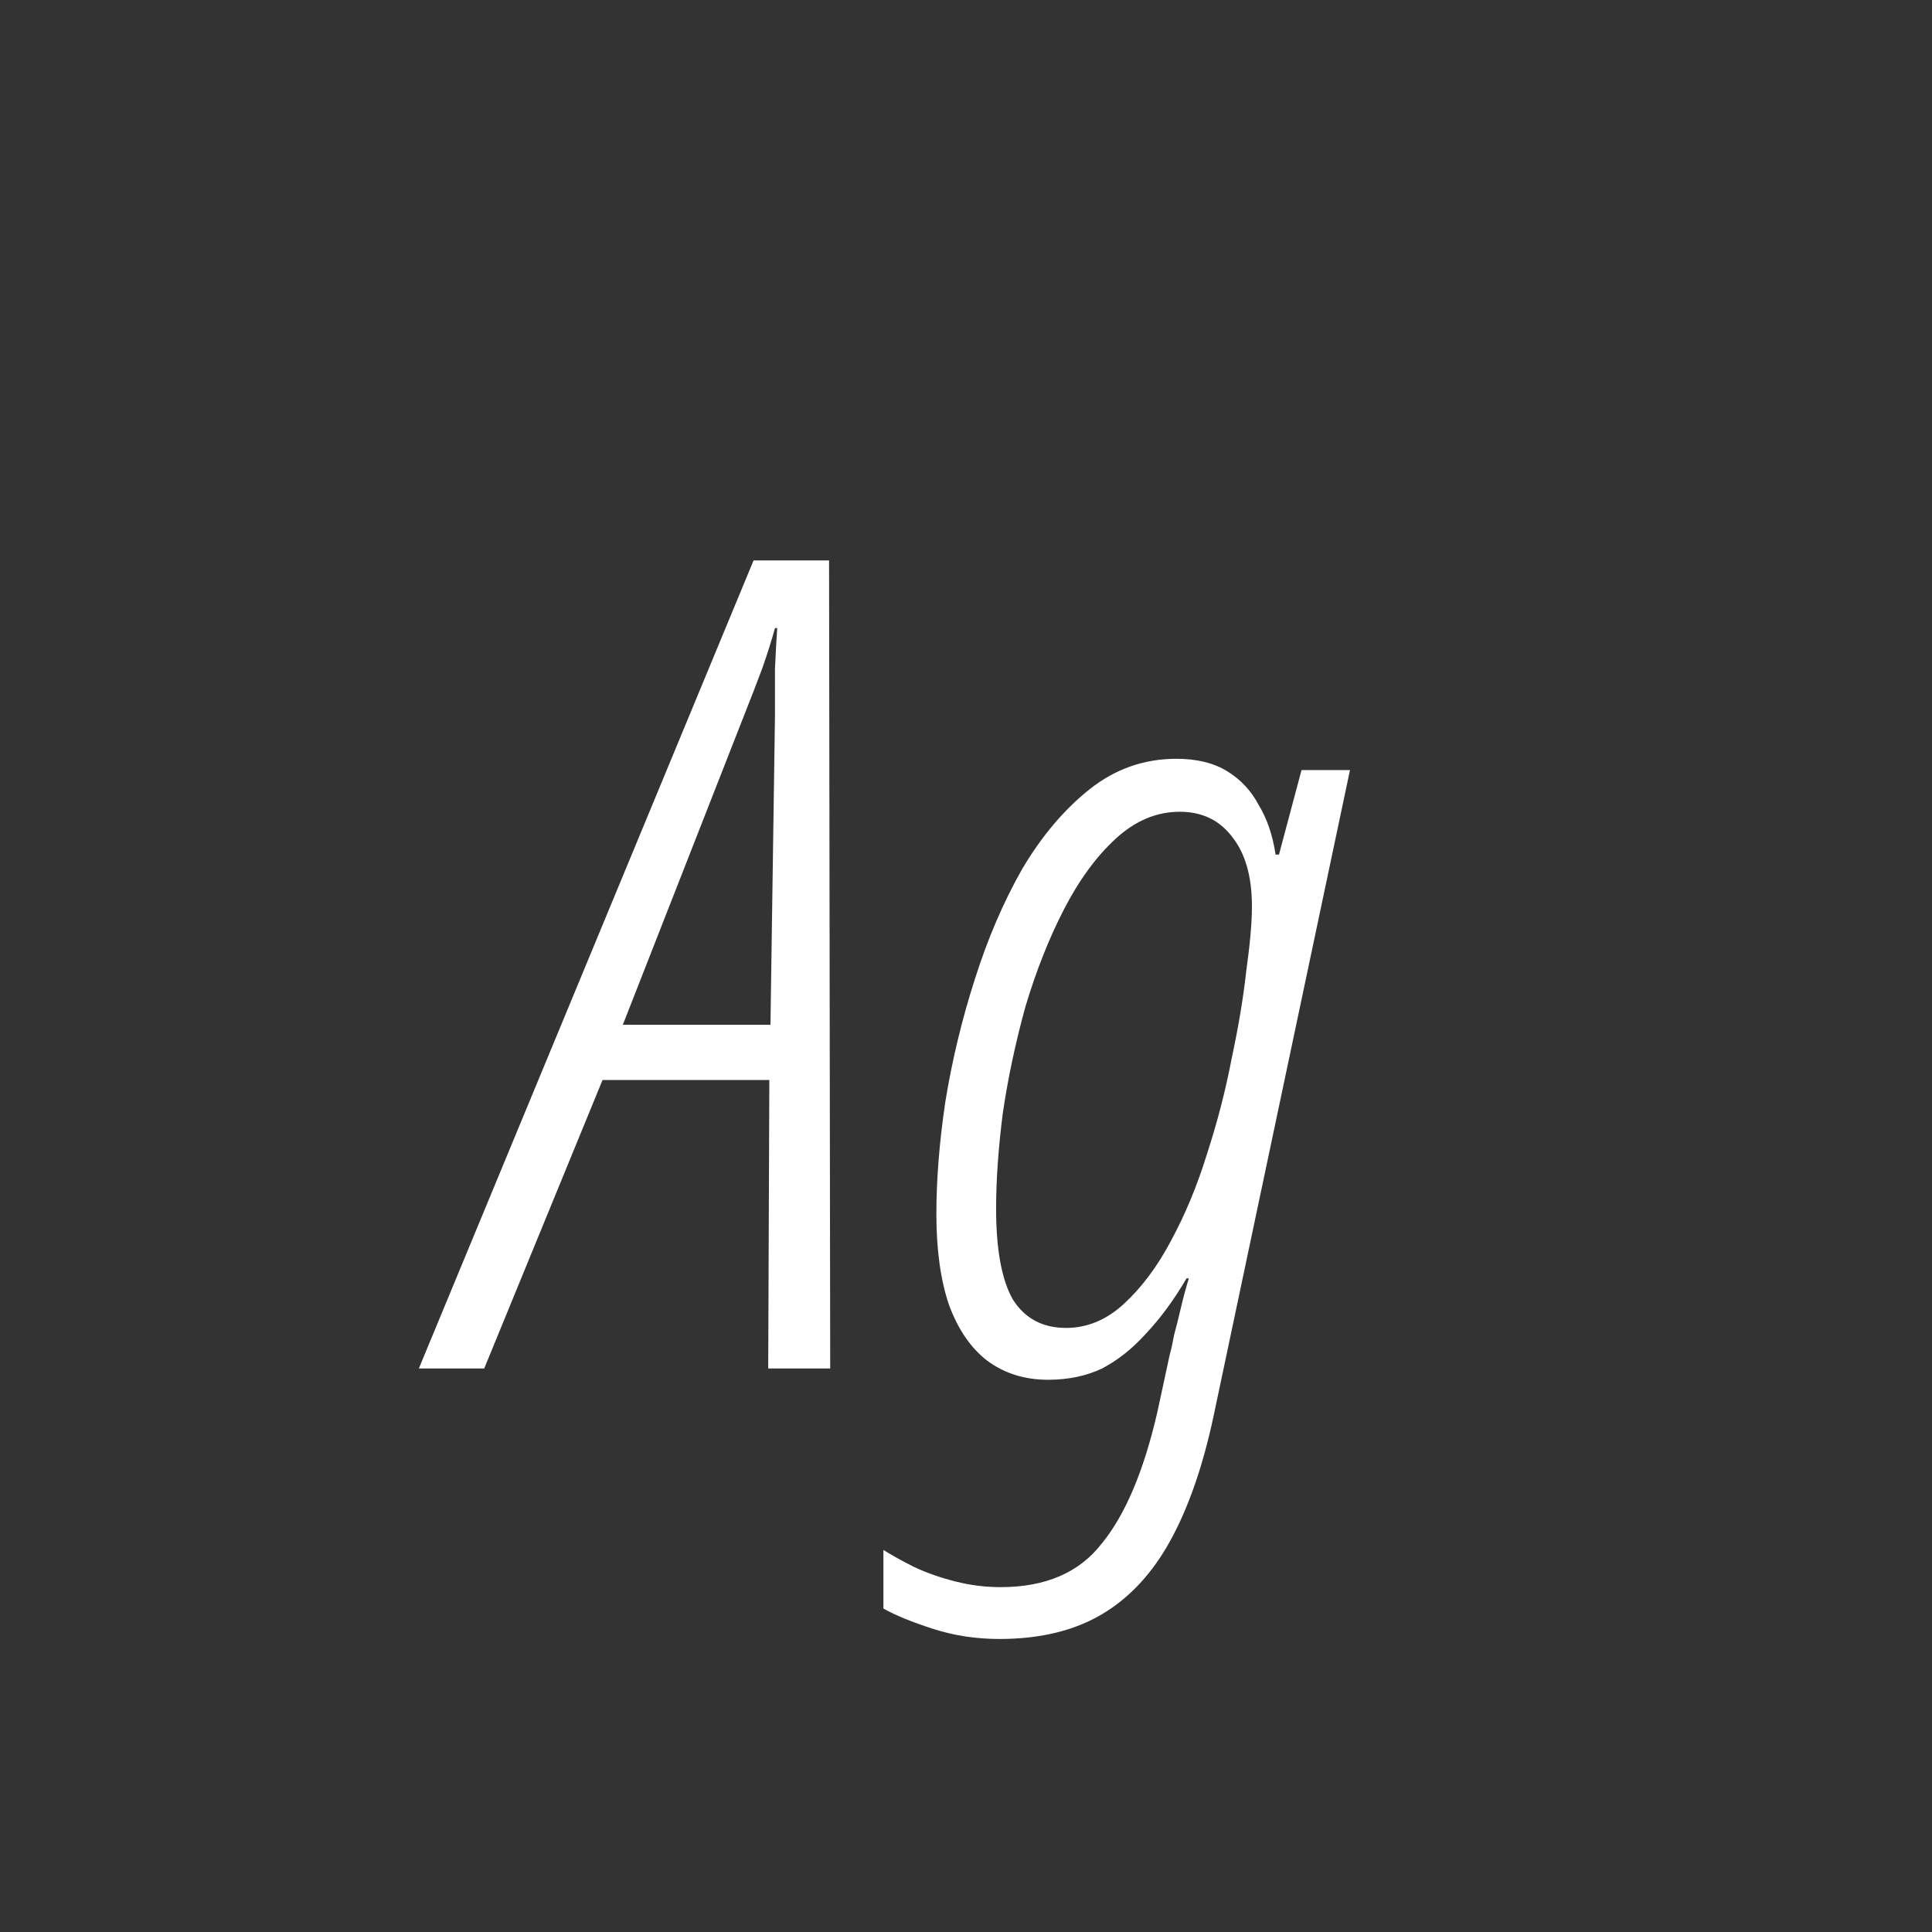 <svg width="24" height="24" viewBox="0 0 24 24" fill="none" xmlns="http://www.w3.org/2000/svg">
<rect x="0" y="0" width="24" height="24" fill="#333333" stroke="none"/>
<path d="M5.203 17L9.361 6.962H10.299L10.313 17H9.543L9.557 13.416H7.485L6.015 17H5.203ZM7.737 12.73H9.571L9.627 8.894C9.627 8.689 9.627 8.493 9.627 8.306C9.636 8.11 9.645 7.942 9.655 7.802H9.627C9.589 7.942 9.538 8.105 9.473 8.292C9.407 8.469 9.328 8.675 9.235 8.908L7.737 12.73ZM12.416 20.36C12.127 20.36 11.851 20.318 11.59 20.234C11.329 20.15 11.123 20.066 10.974 19.982V19.254C11.077 19.319 11.203 19.389 11.352 19.464C11.511 19.539 11.683 19.599 11.87 19.646C12.057 19.693 12.243 19.716 12.43 19.716C12.99 19.716 13.41 19.534 13.69 19.17C13.979 18.815 14.208 18.274 14.376 17.546L14.53 16.832C14.549 16.767 14.567 16.683 14.586 16.58C14.614 16.477 14.642 16.365 14.67 16.244C14.698 16.123 14.731 16.001 14.768 15.88H14.74C14.581 16.151 14.413 16.379 14.236 16.566C14.068 16.753 13.886 16.897 13.69 17C13.494 17.093 13.27 17.14 13.018 17.14C12.729 17.14 12.477 17.061 12.262 16.902C12.057 16.743 11.898 16.51 11.786 16.202C11.683 15.894 11.632 15.521 11.632 15.082C11.632 14.653 11.669 14.186 11.744 13.682C11.828 13.169 11.949 12.665 12.108 12.17C12.267 11.666 12.463 11.209 12.696 10.798C12.939 10.387 13.219 10.056 13.536 9.804C13.853 9.552 14.213 9.426 14.614 9.426C14.866 9.426 15.076 9.477 15.244 9.58C15.412 9.683 15.543 9.823 15.636 10C15.739 10.168 15.809 10.373 15.846 10.616H15.888L16.168 9.566H16.77L15.076 17.588C14.945 18.204 14.768 18.717 14.544 19.128C14.32 19.539 14.035 19.847 13.69 20.052C13.345 20.257 12.92 20.36 12.416 20.36ZM13.242 16.496C13.503 16.496 13.741 16.398 13.956 16.202C14.18 15.997 14.376 15.735 14.544 15.418C14.721 15.091 14.871 14.732 14.992 14.34C15.123 13.939 15.225 13.542 15.3 13.15C15.384 12.758 15.445 12.394 15.482 12.058C15.529 11.722 15.552 11.456 15.552 11.26C15.552 10.896 15.473 10.611 15.314 10.406C15.155 10.191 14.936 10.084 14.656 10.084C14.367 10.084 14.101 10.196 13.858 10.42C13.615 10.644 13.401 10.938 13.214 11.302C13.027 11.666 12.869 12.067 12.738 12.506C12.617 12.945 12.523 13.383 12.458 13.822C12.402 14.261 12.374 14.657 12.374 15.012C12.374 15.525 12.444 15.903 12.584 16.146C12.733 16.379 12.953 16.496 13.242 16.496Z" fill="white"/>
</svg>
